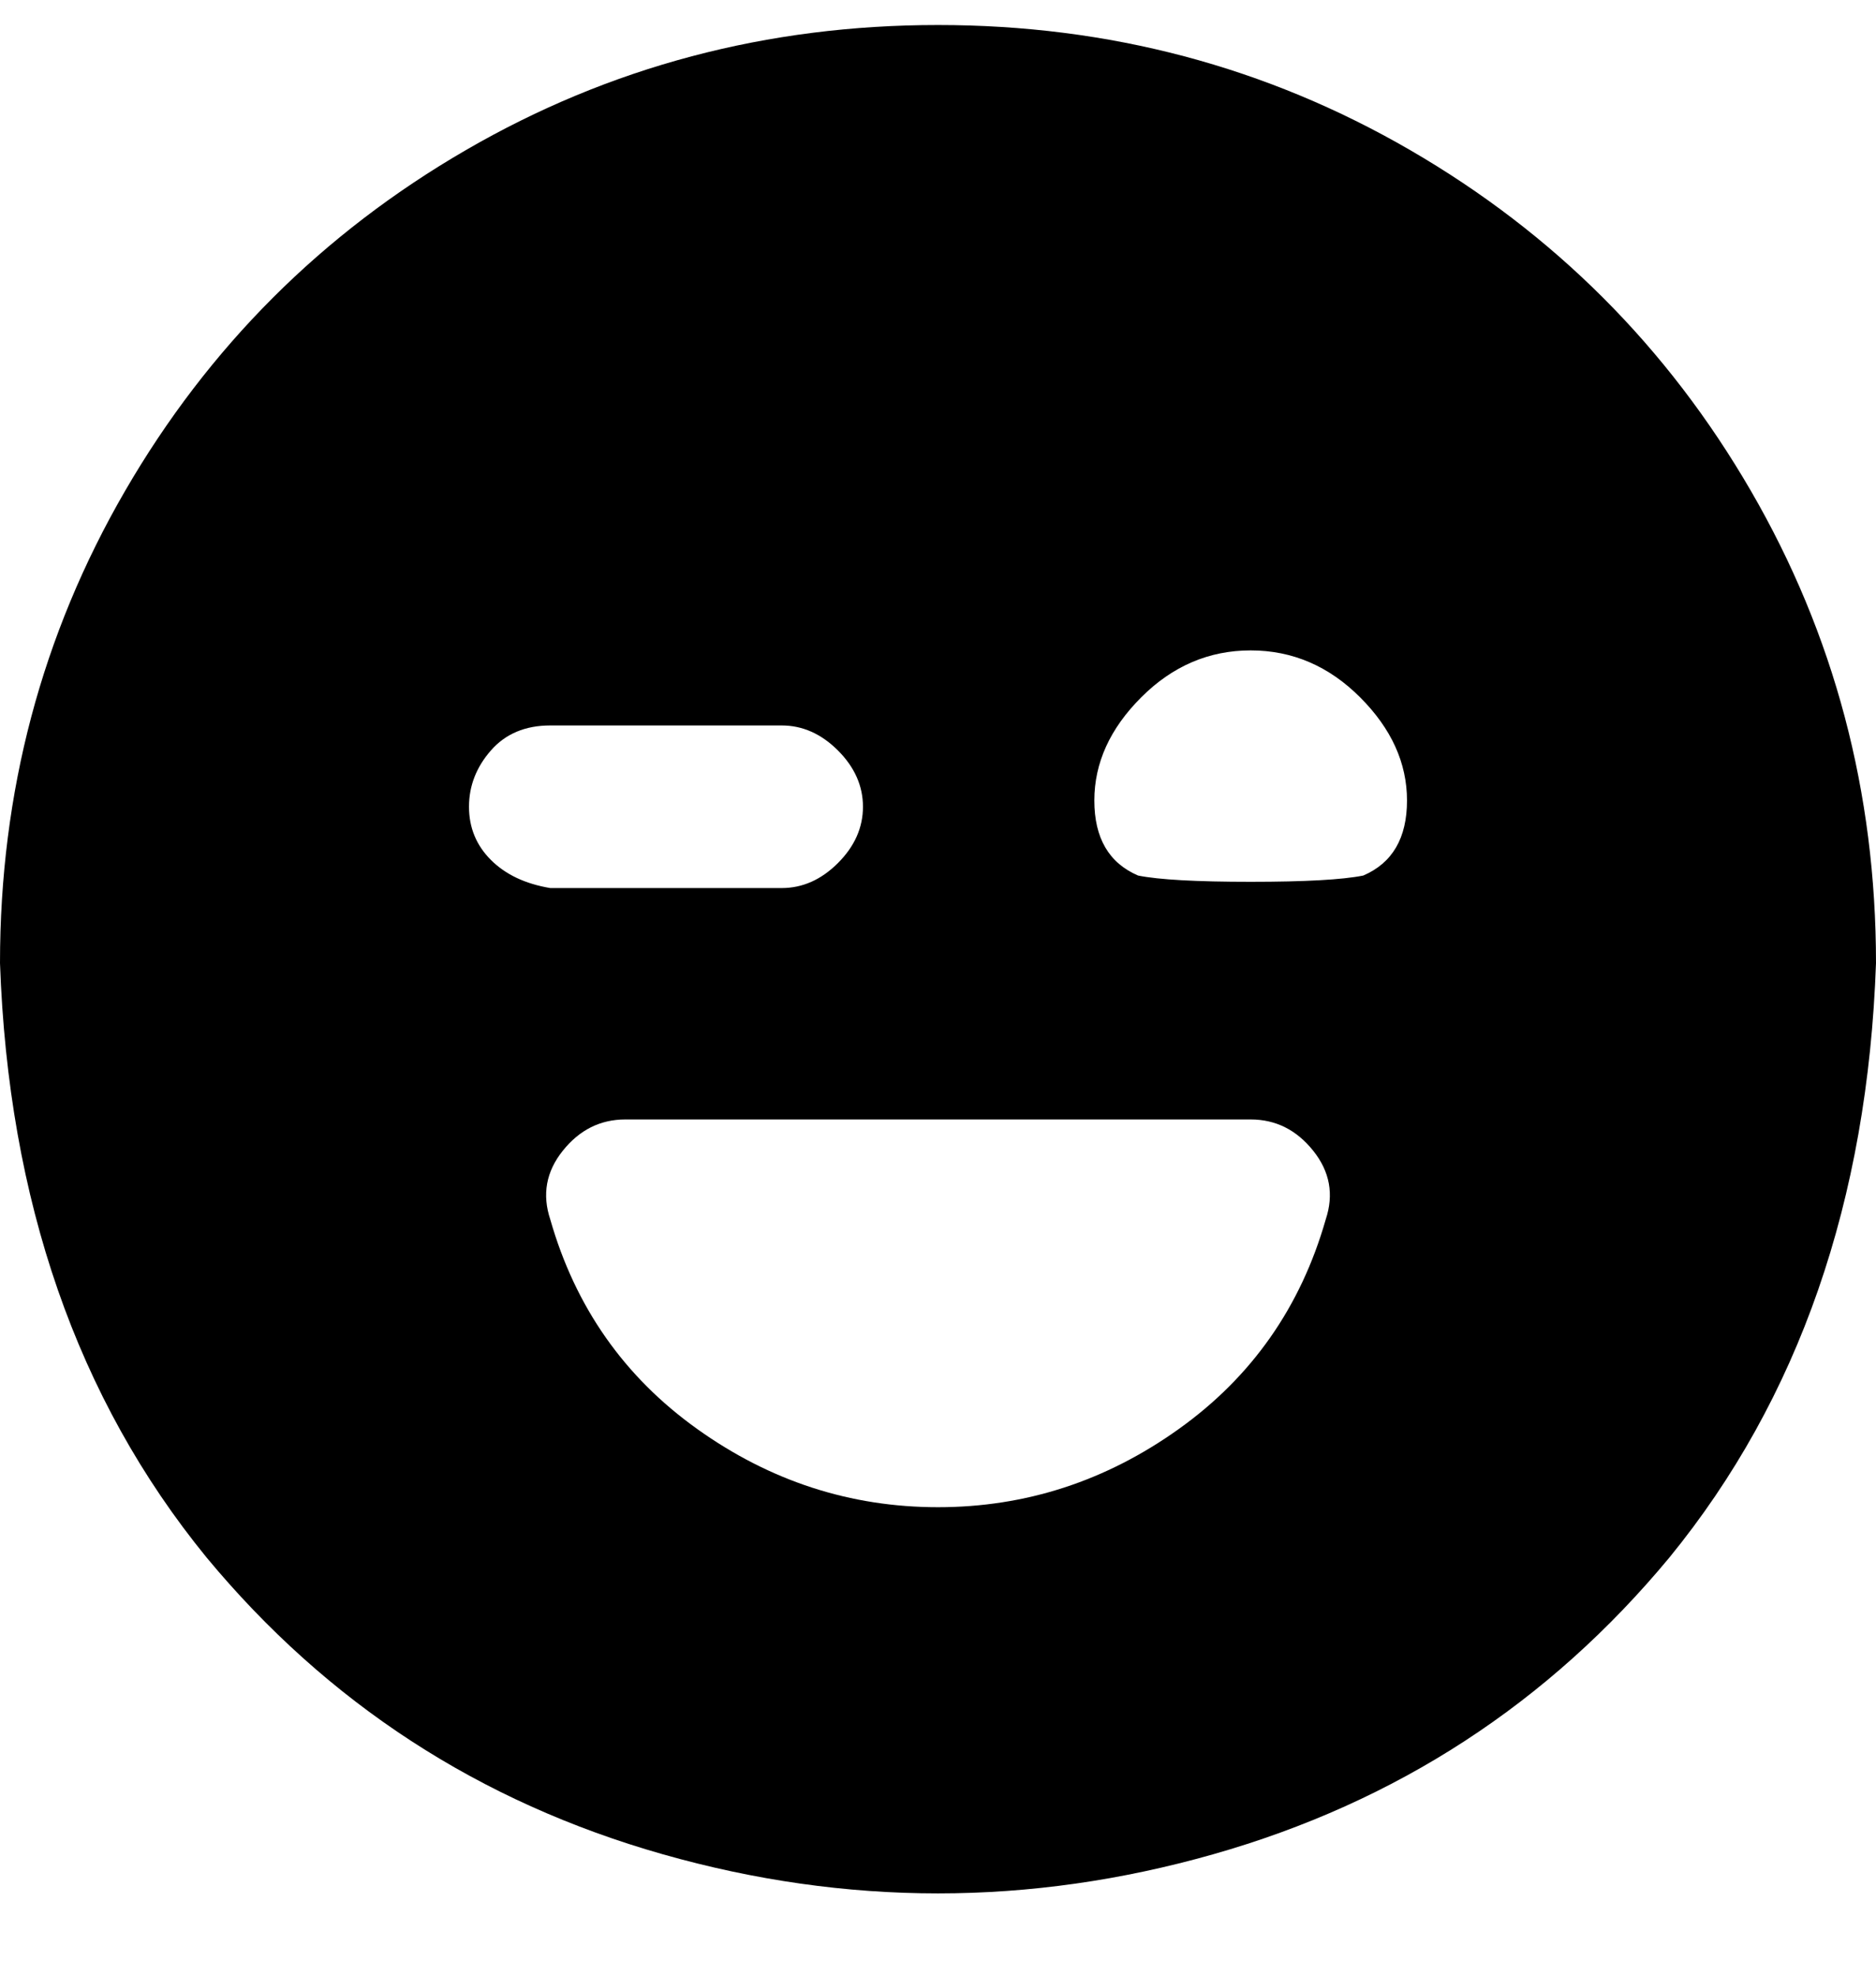 <svg viewBox="0 0 300 316" xmlns="http://www.w3.org/2000/svg"><path d="M150 4q-41 0-75.5 20T20 78.5Q0 113 0 154q2 57 33 95 29 35 73 47.5t88 0q44-12.5 73-47.5 31-38 33-95 0-41-20-75.5T225.5 24Q191 4 150 4zM75 129q0-5 3.5-9t9.5-4h37q5 0 9 4t4 9q0 5-4 9t-9 4H88q-6-1-9.5-4.5T75 129zm137 66q-6 21-23.5 33.5T150 241q-21 0-38.5-12.5T88 195q-2-6 2-11t10-5h100q6 0 10 5t2 11zm-12-54q-13 0-18-1-7-3-7-12t7.5-16.5Q190 104 200 104t17.5 7.5Q225 119 225 128t-7 12q-5 1-18 1z"/></svg>